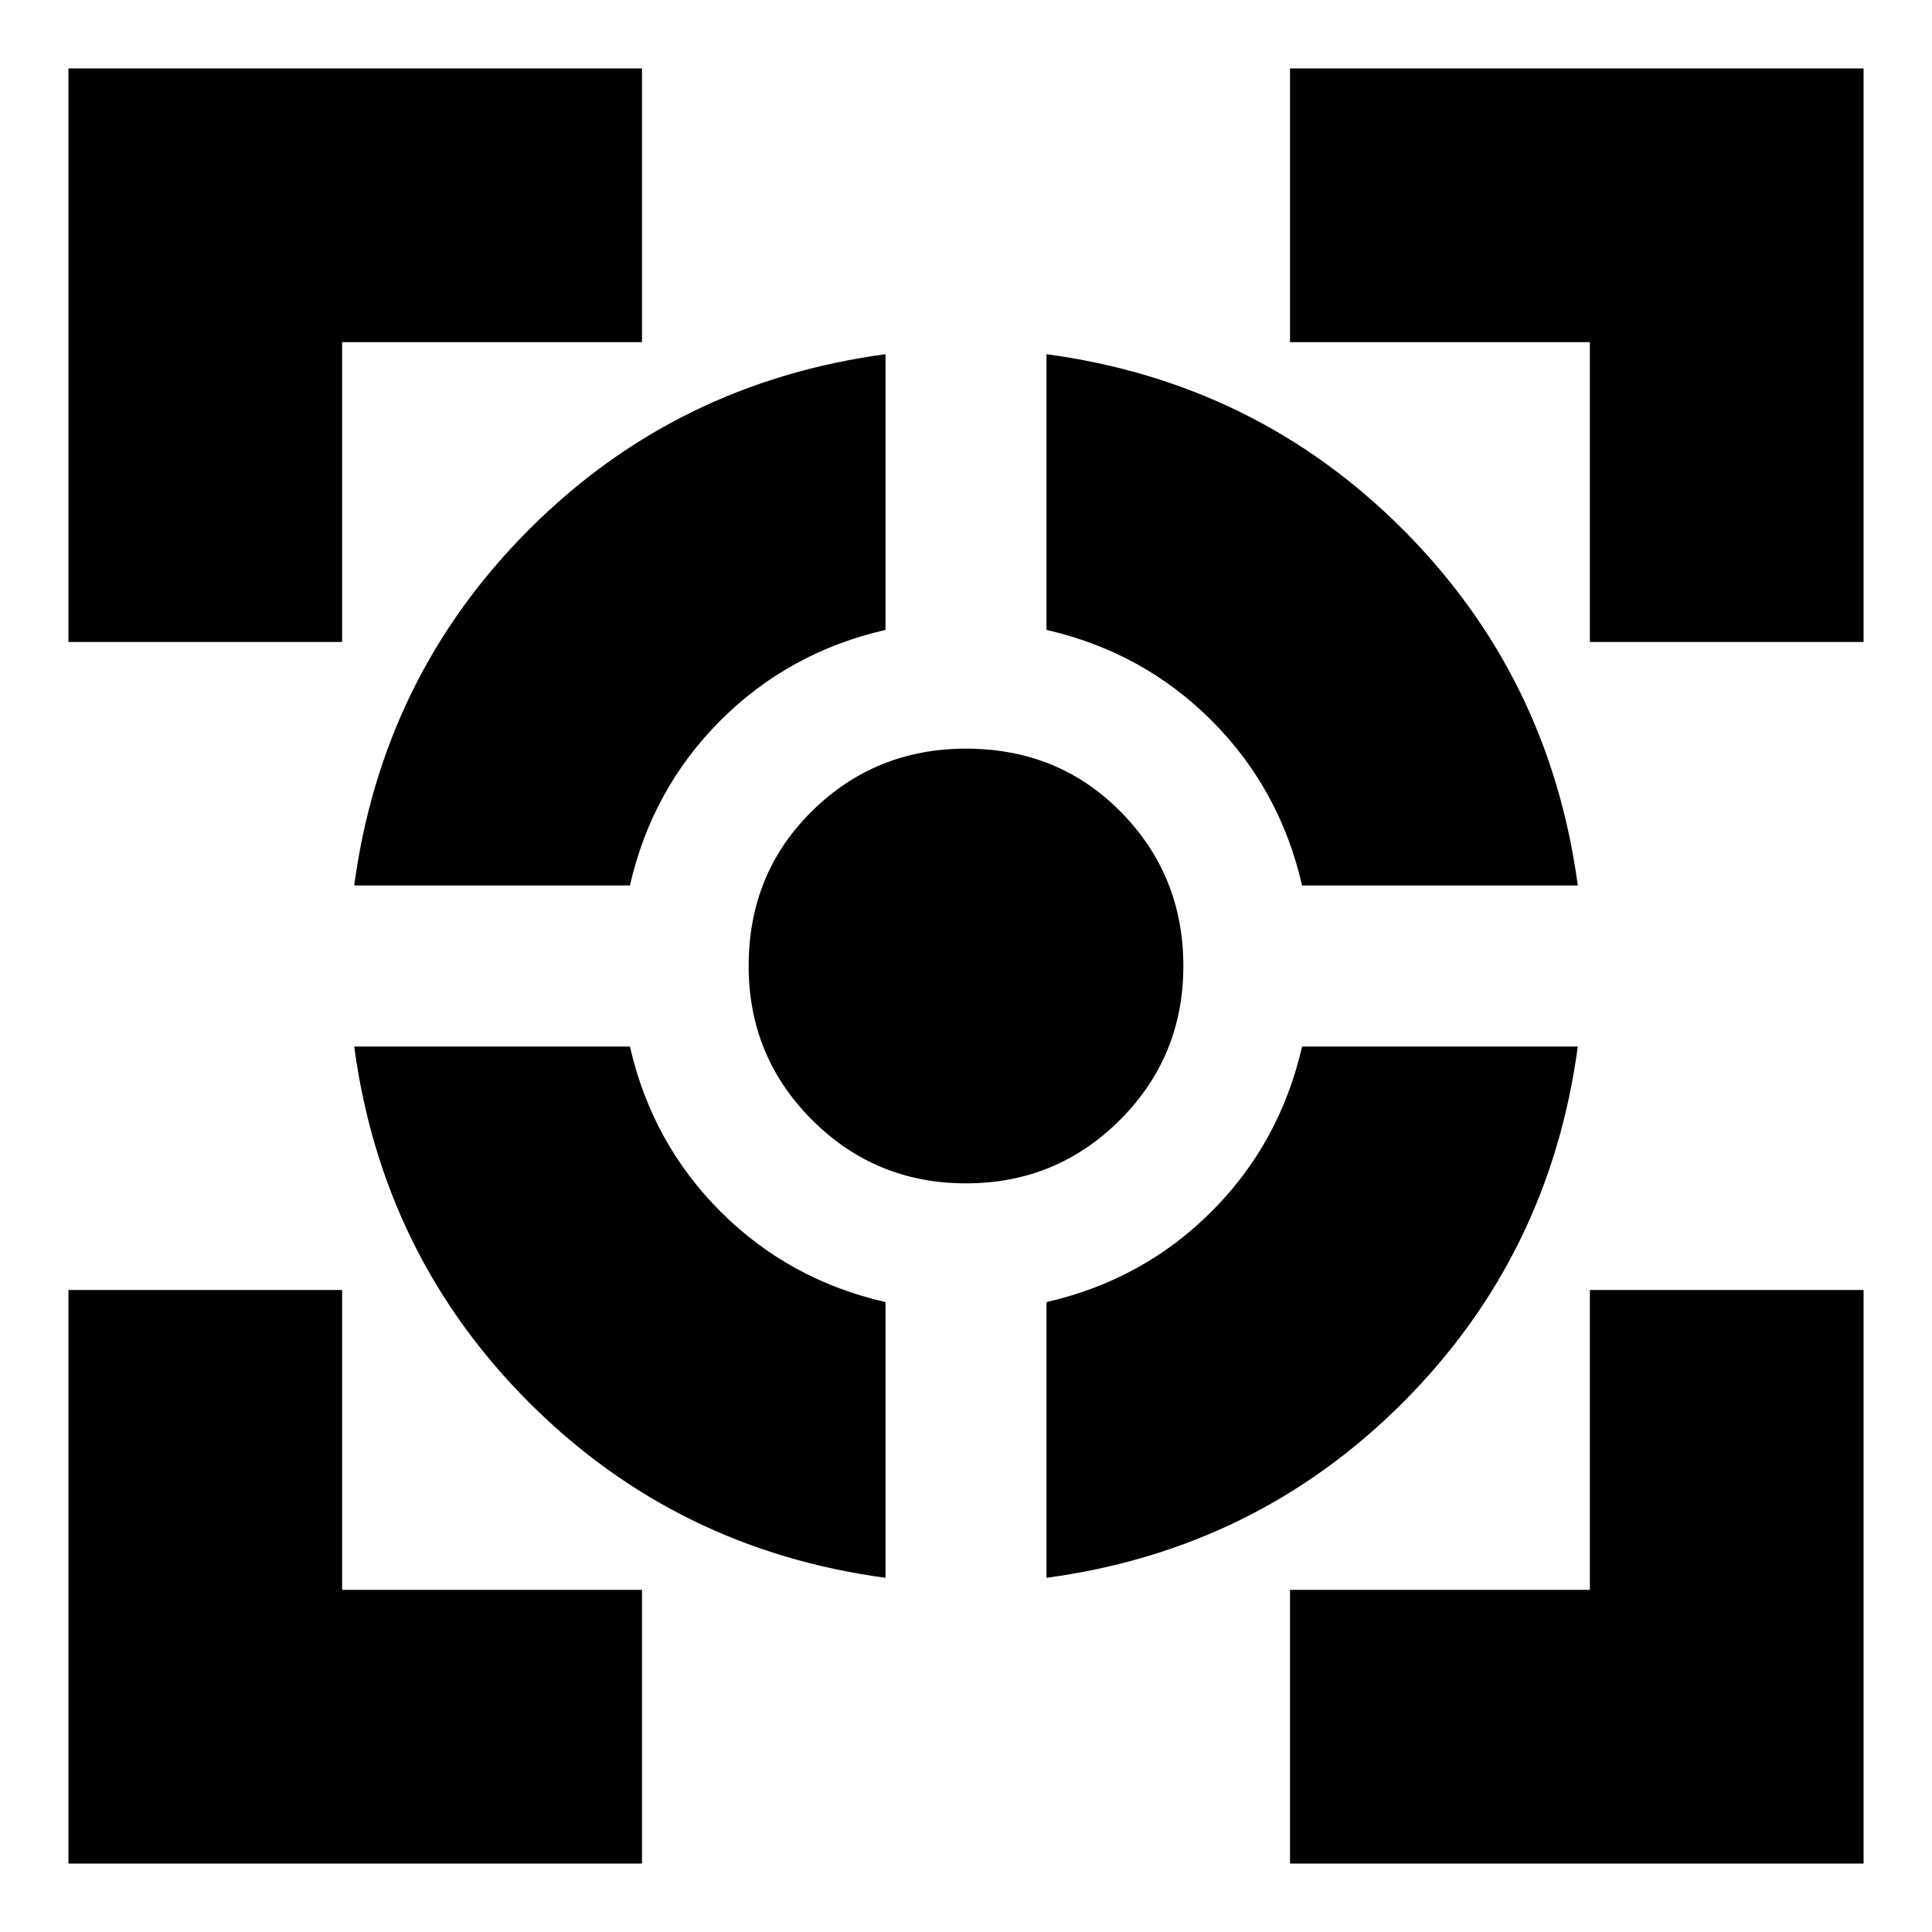 <svg xmlns="http://www.w3.org/2000/svg" height="24" width="24"><path d="M4.4 13h3.425q.275 1.2 1.125 2.05.85.85 2.05 1.125V19.6q-2.6-.35-4.425-2.175Q4.75 15.6 4.4 13ZM11 4.4v3.425Q9.8 8.1 8.95 8.95 8.1 9.8 7.825 11H4.4q.35-2.6 2.175-4.425Q8.4 4.75 11 4.4Zm1 4.9q1.15 0 1.925.787.775.788.775 1.913t-.787 1.912q-.788.788-1.913.788t-1.912-.788Q9.3 13.125 9.3 12q0-1.15.788-1.925Q10.875 9.3 12 9.3Zm4.175 3.7H19.6q-.35 2.6-2.175 4.425Q15.6 19.25 13 19.6v-3.425q1.2-.275 2.05-1.125.85-.85 1.125-2.05ZM13 4.4q2.6.35 4.425 2.175Q19.25 8.4 19.6 11h-3.425Q15.9 9.8 15.05 8.95 14.2 8.1 13 7.825ZM.85 7.975V.85h7.125v3.4H4.25v3.725ZM7.975 23.15H.85v-7.125h3.4v3.725h3.725Zm8.05 0v-3.4h3.725v-3.725h3.4v7.125ZM19.75 7.975V4.25h-3.725V.85h7.125v7.125Z"/></svg>